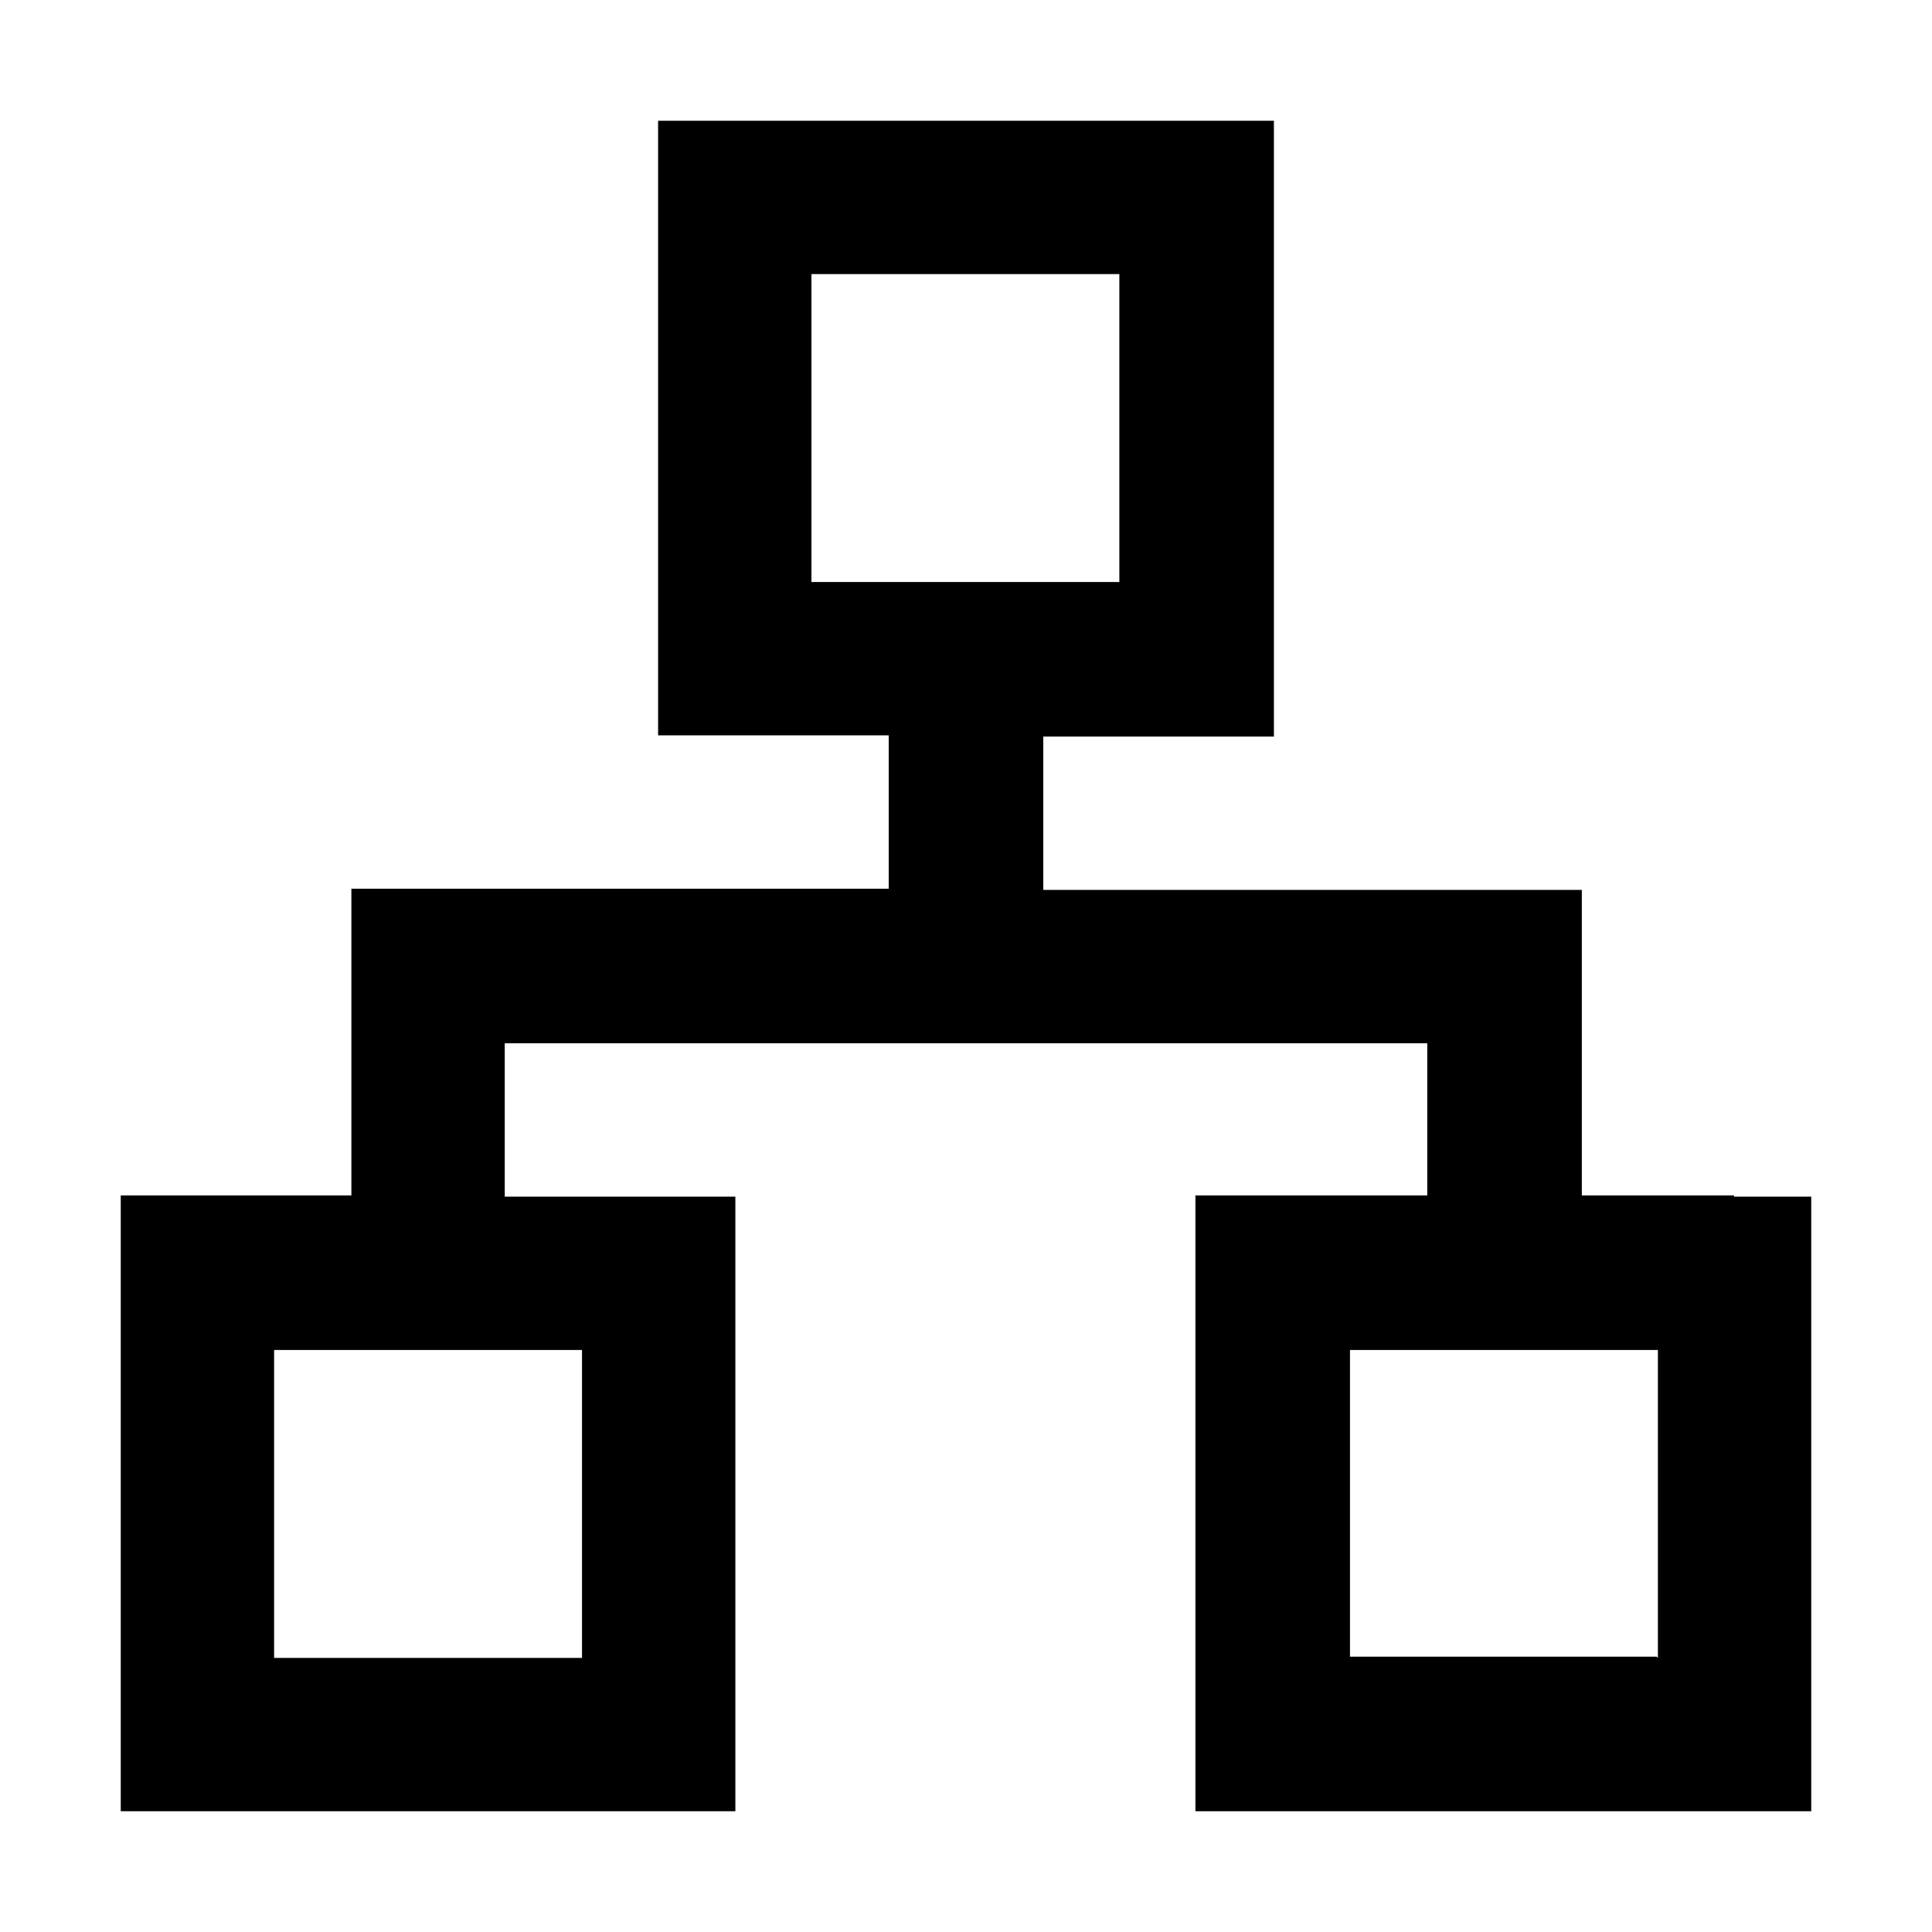 <svg viewBox="0 0 16 16" xmlns="http://www.w3.org/2000/svg">
	<path d="M14.36 9.9H13.1V7.37H8.64V6.1H10.55V1h-5.1v5.09H7.36v1.27H2.91V9.9H1V15h5.09V9.91H4.18V8.64h7.64V9.9H9.9V15H15V9.91h-.64Zm-9.54 1.28v2.55H2.27v-2.55h2.55Zm1.9-6.36V2.27h2.55v2.55H6.73Zm7 8.9h-2.54v-2.54h2.55v2.55Z" />
</svg>
